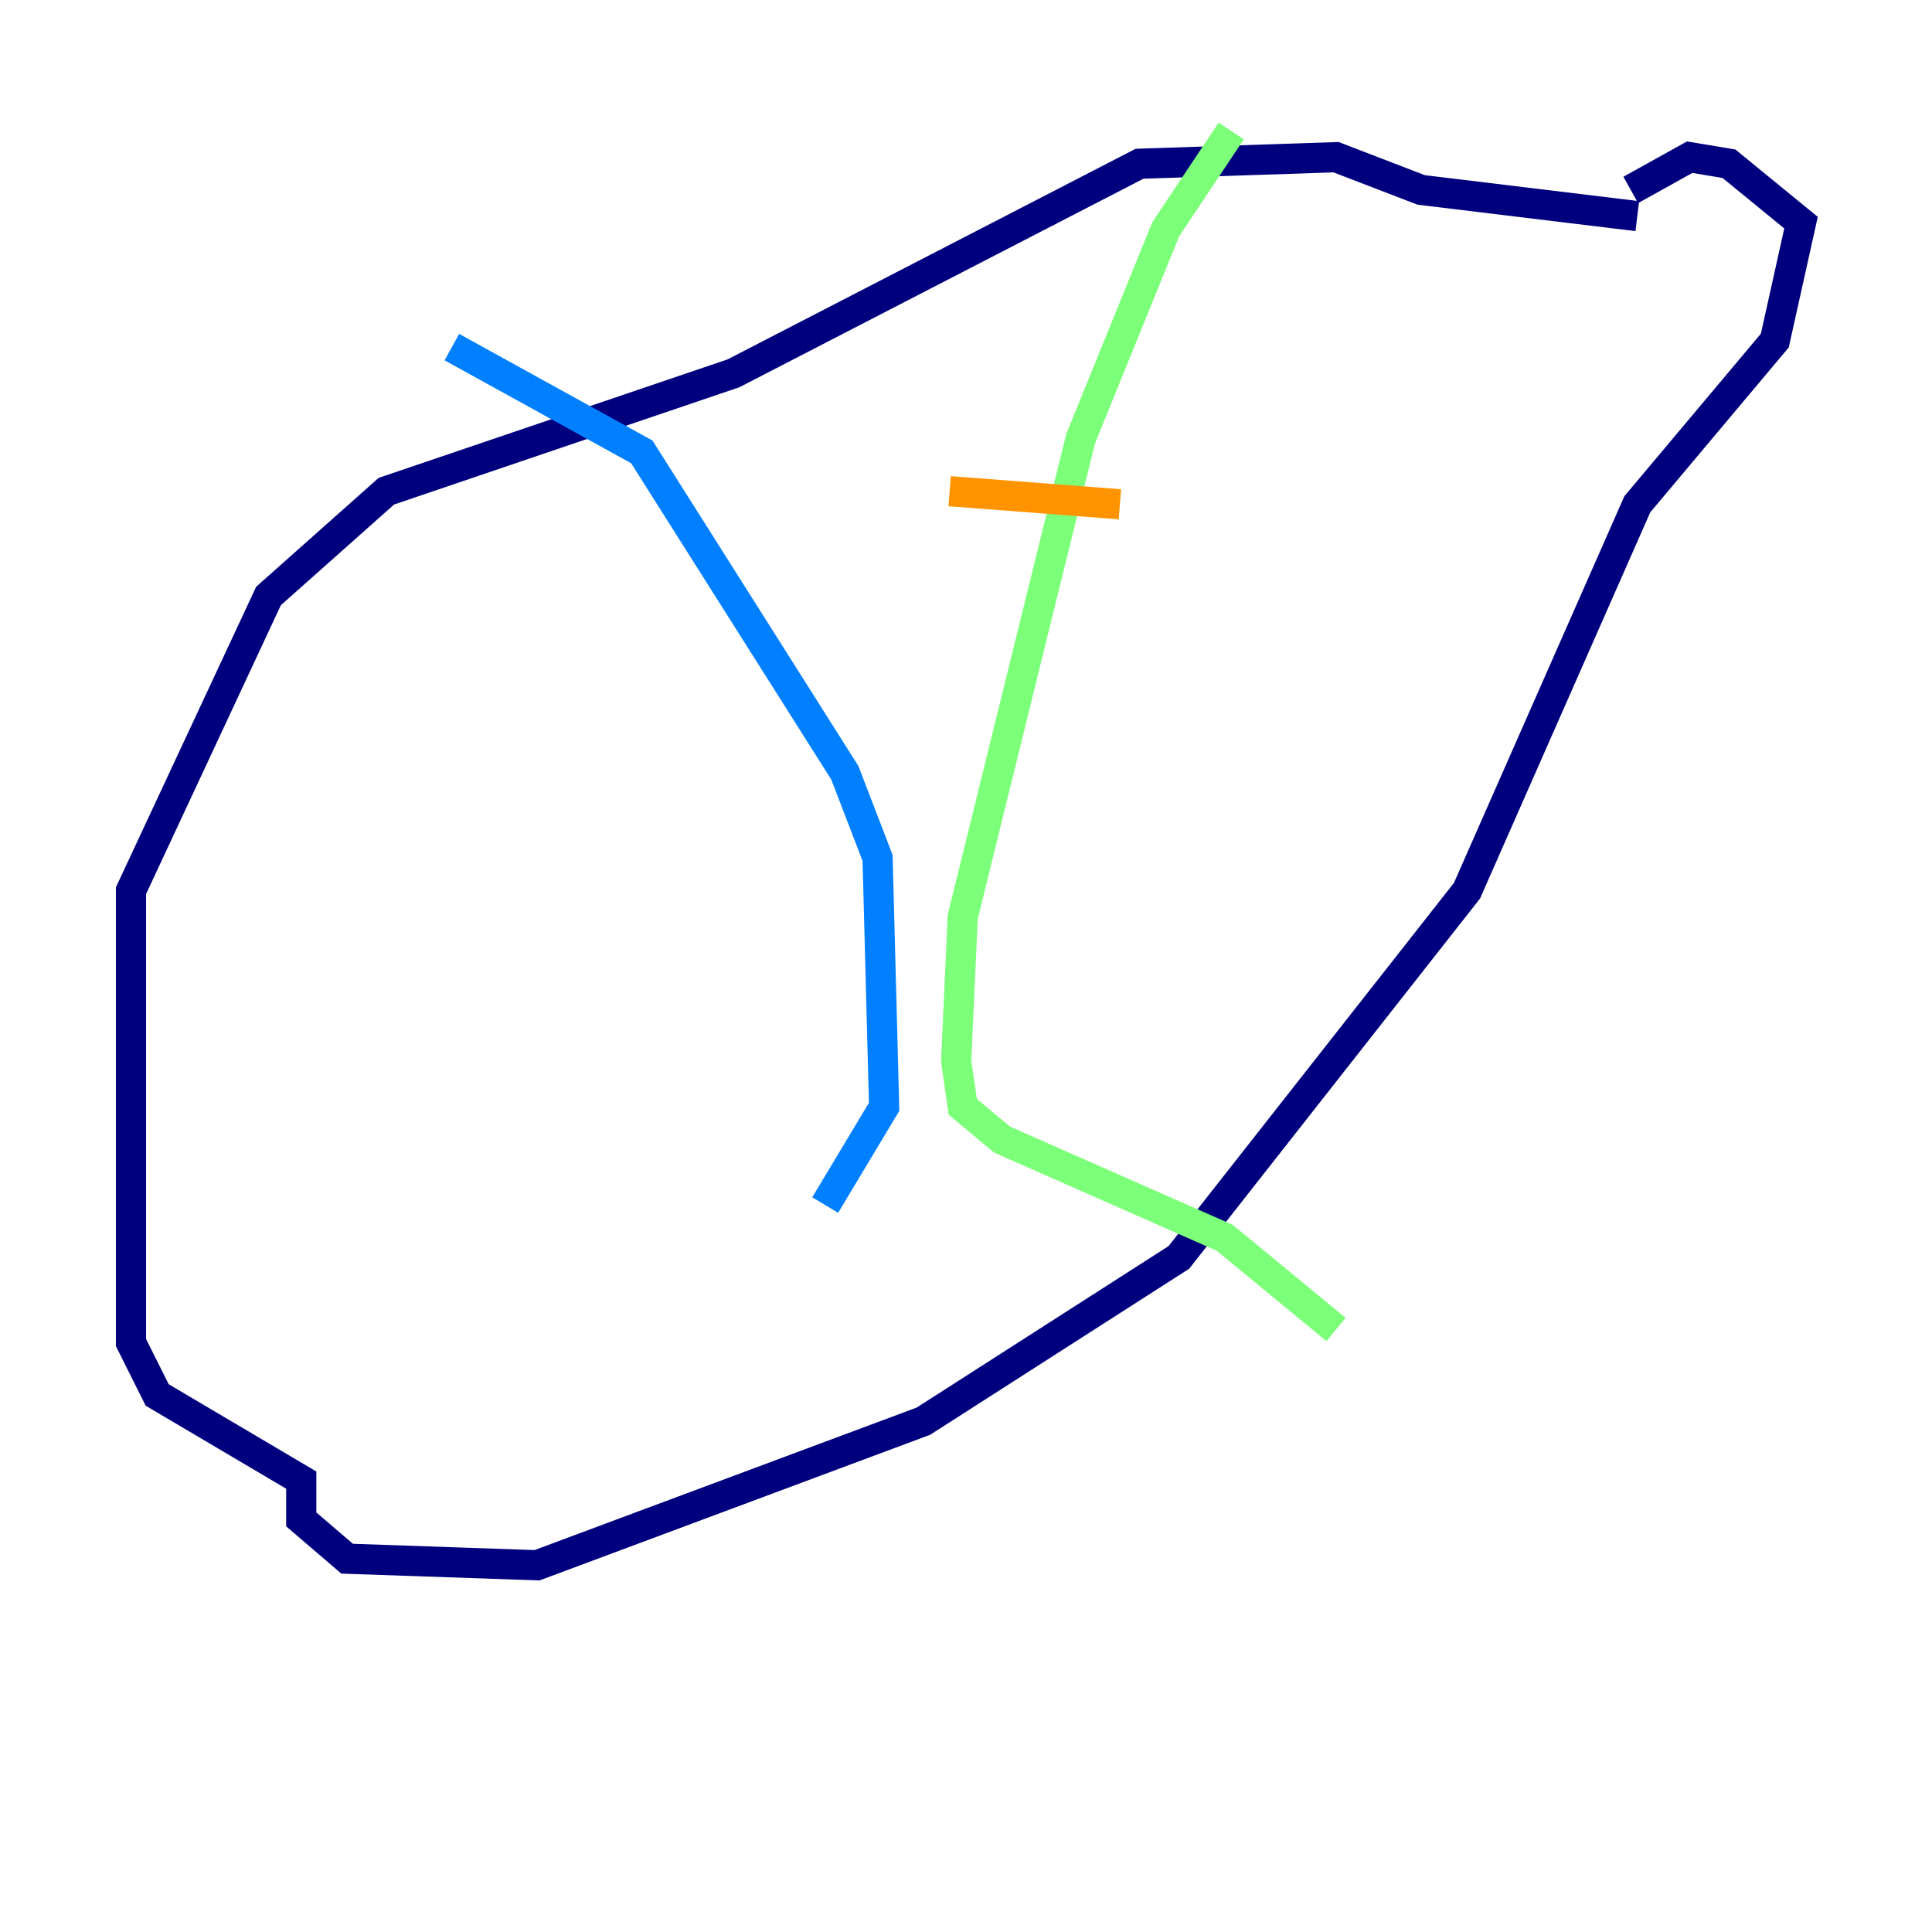 <?xml version="1.0" encoding="utf-8" ?>
<svg baseProfile="tiny" height="128" version="1.2" viewBox="0,0,128,128" width="128" xmlns="http://www.w3.org/2000/svg" xmlns:ev="http://www.w3.org/2001/xml-events" xmlns:xlink="http://www.w3.org/1999/xlink"><defs /><polyline fill="none" points="108.475,14.319 94.156,12.583 88.515,10.414 75.498,10.848 48.597,24.732 25.6,32.542 17.79,39.485 8.678,59.01 8.678,88.949 10.414,92.42 19.959,98.061 19.959,100.664 22.997,103.268 35.58,103.702 61.18,94.156 78.102,83.308 97.193,59.01 108.475,33.41 117.586,22.563 119.322,14.752 114.549,10.848 111.946,10.414 108.041,12.583" stroke="#00007f" stroke-width="2" /><polyline fill="none" points="29.939,22.997 42.522,29.939 55.973,51.2 58.142,56.841 58.576,73.329 54.671,79.837" stroke="#0080ff" stroke-width="2" /><polyline fill="none" points="81.573,8.678 77.234,15.186 71.593,29.071 63.783,60.746 63.349,70.291 63.783,73.329 66.386,75.498 81.139,82.007 88.515,88.081" stroke="#7cff79" stroke-width="2" /><polyline fill="none" points="62.915,32.542 74.197,33.41" stroke="#ff9400" stroke-width="2" /><polyline fill="none" points="59.444,42.088 59.444,42.088" stroke="#7f0000" stroke-width="2" /></svg>